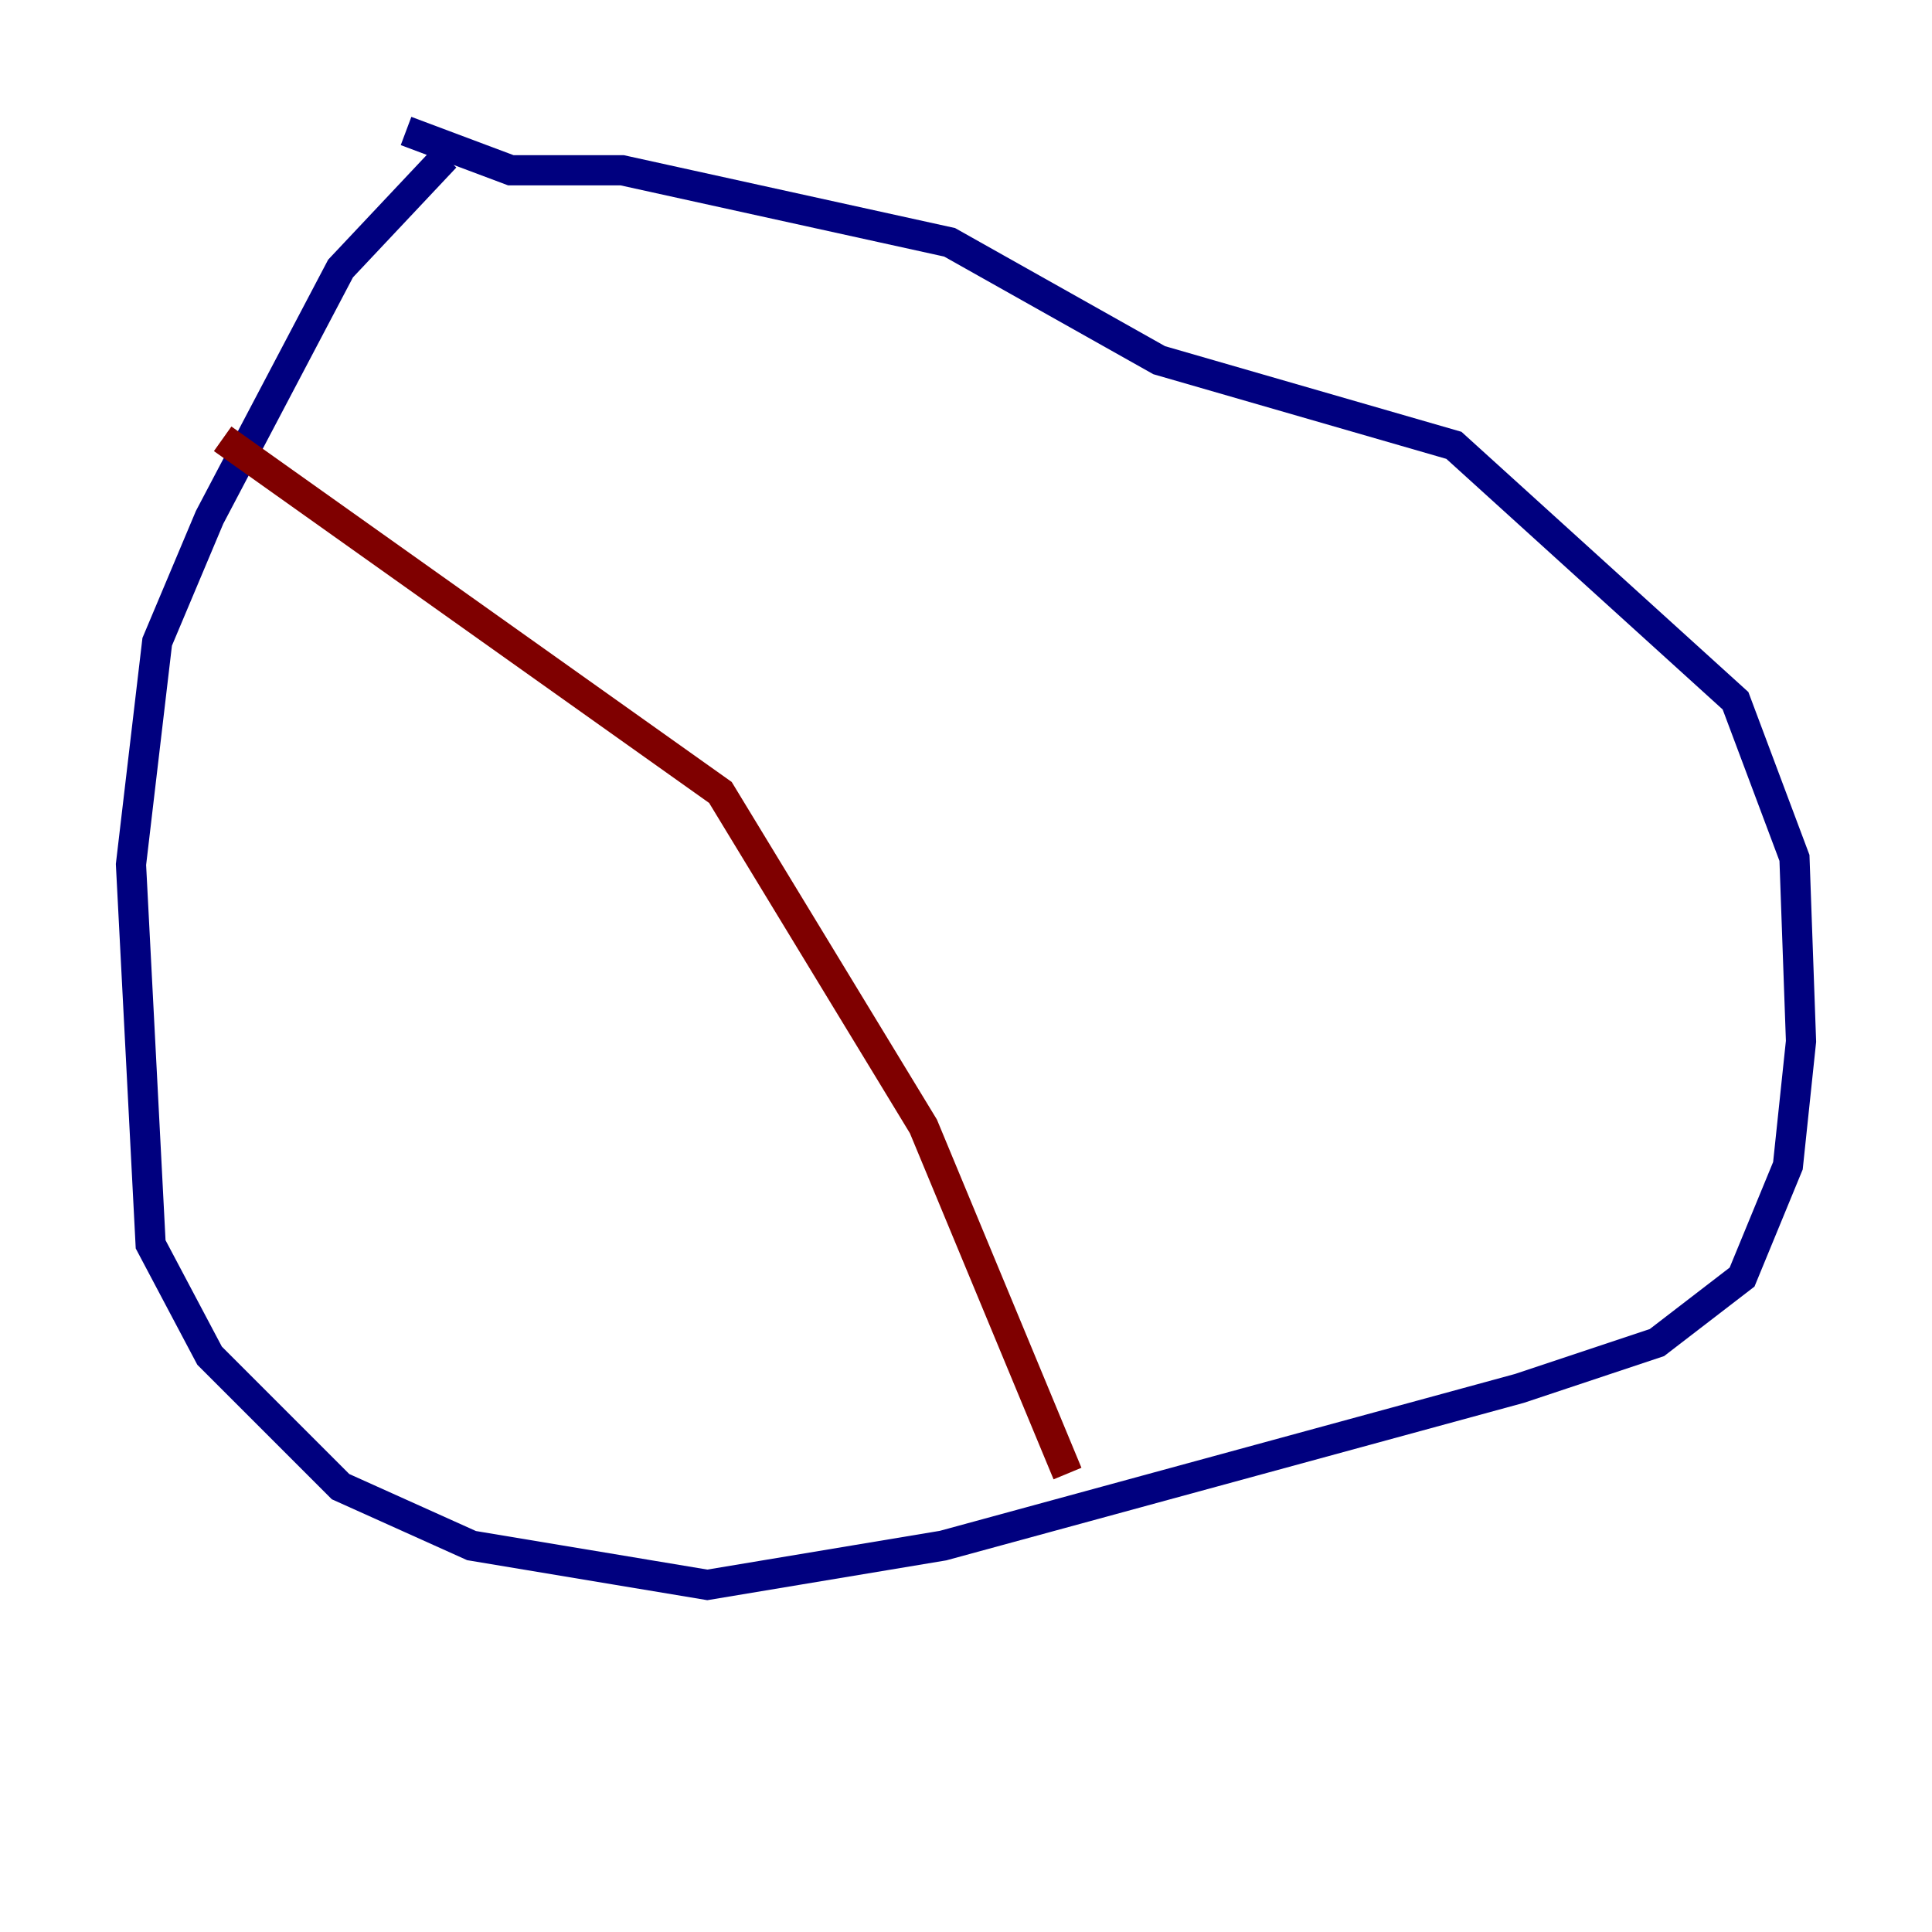 <?xml version="1.0" encoding="utf-8" ?>
<svg baseProfile="tiny" height="128" version="1.2" viewBox="0,0,128,128" width="128" xmlns="http://www.w3.org/2000/svg" xmlns:ev="http://www.w3.org/2001/xml-events" xmlns:xlink="http://www.w3.org/1999/xlink"><defs /><polyline fill="none" points="29.505,10.414 22.563,17.79 13.885,34.278 10.414,42.522 8.678,57.275 9.98,82.441 13.885,89.817 22.563,98.495 31.241,102.4 46.861,105.003 62.481,102.4 100.664,91.986 109.776,88.949 115.417,84.61 118.454,77.234 119.322,68.99 118.888,56.841 114.983,46.427 96.325,29.505 76.8,23.864 62.915,16.054 41.22,11.281 33.844,11.281 26.902,8.678" stroke="#00007f" stroke-width="2" /><polyline fill="none" points="14.752,29.071 47.729,52.502 61.18,74.63 70.725,97.627" stroke="#7f0000" stroke-width="2" /></svg>